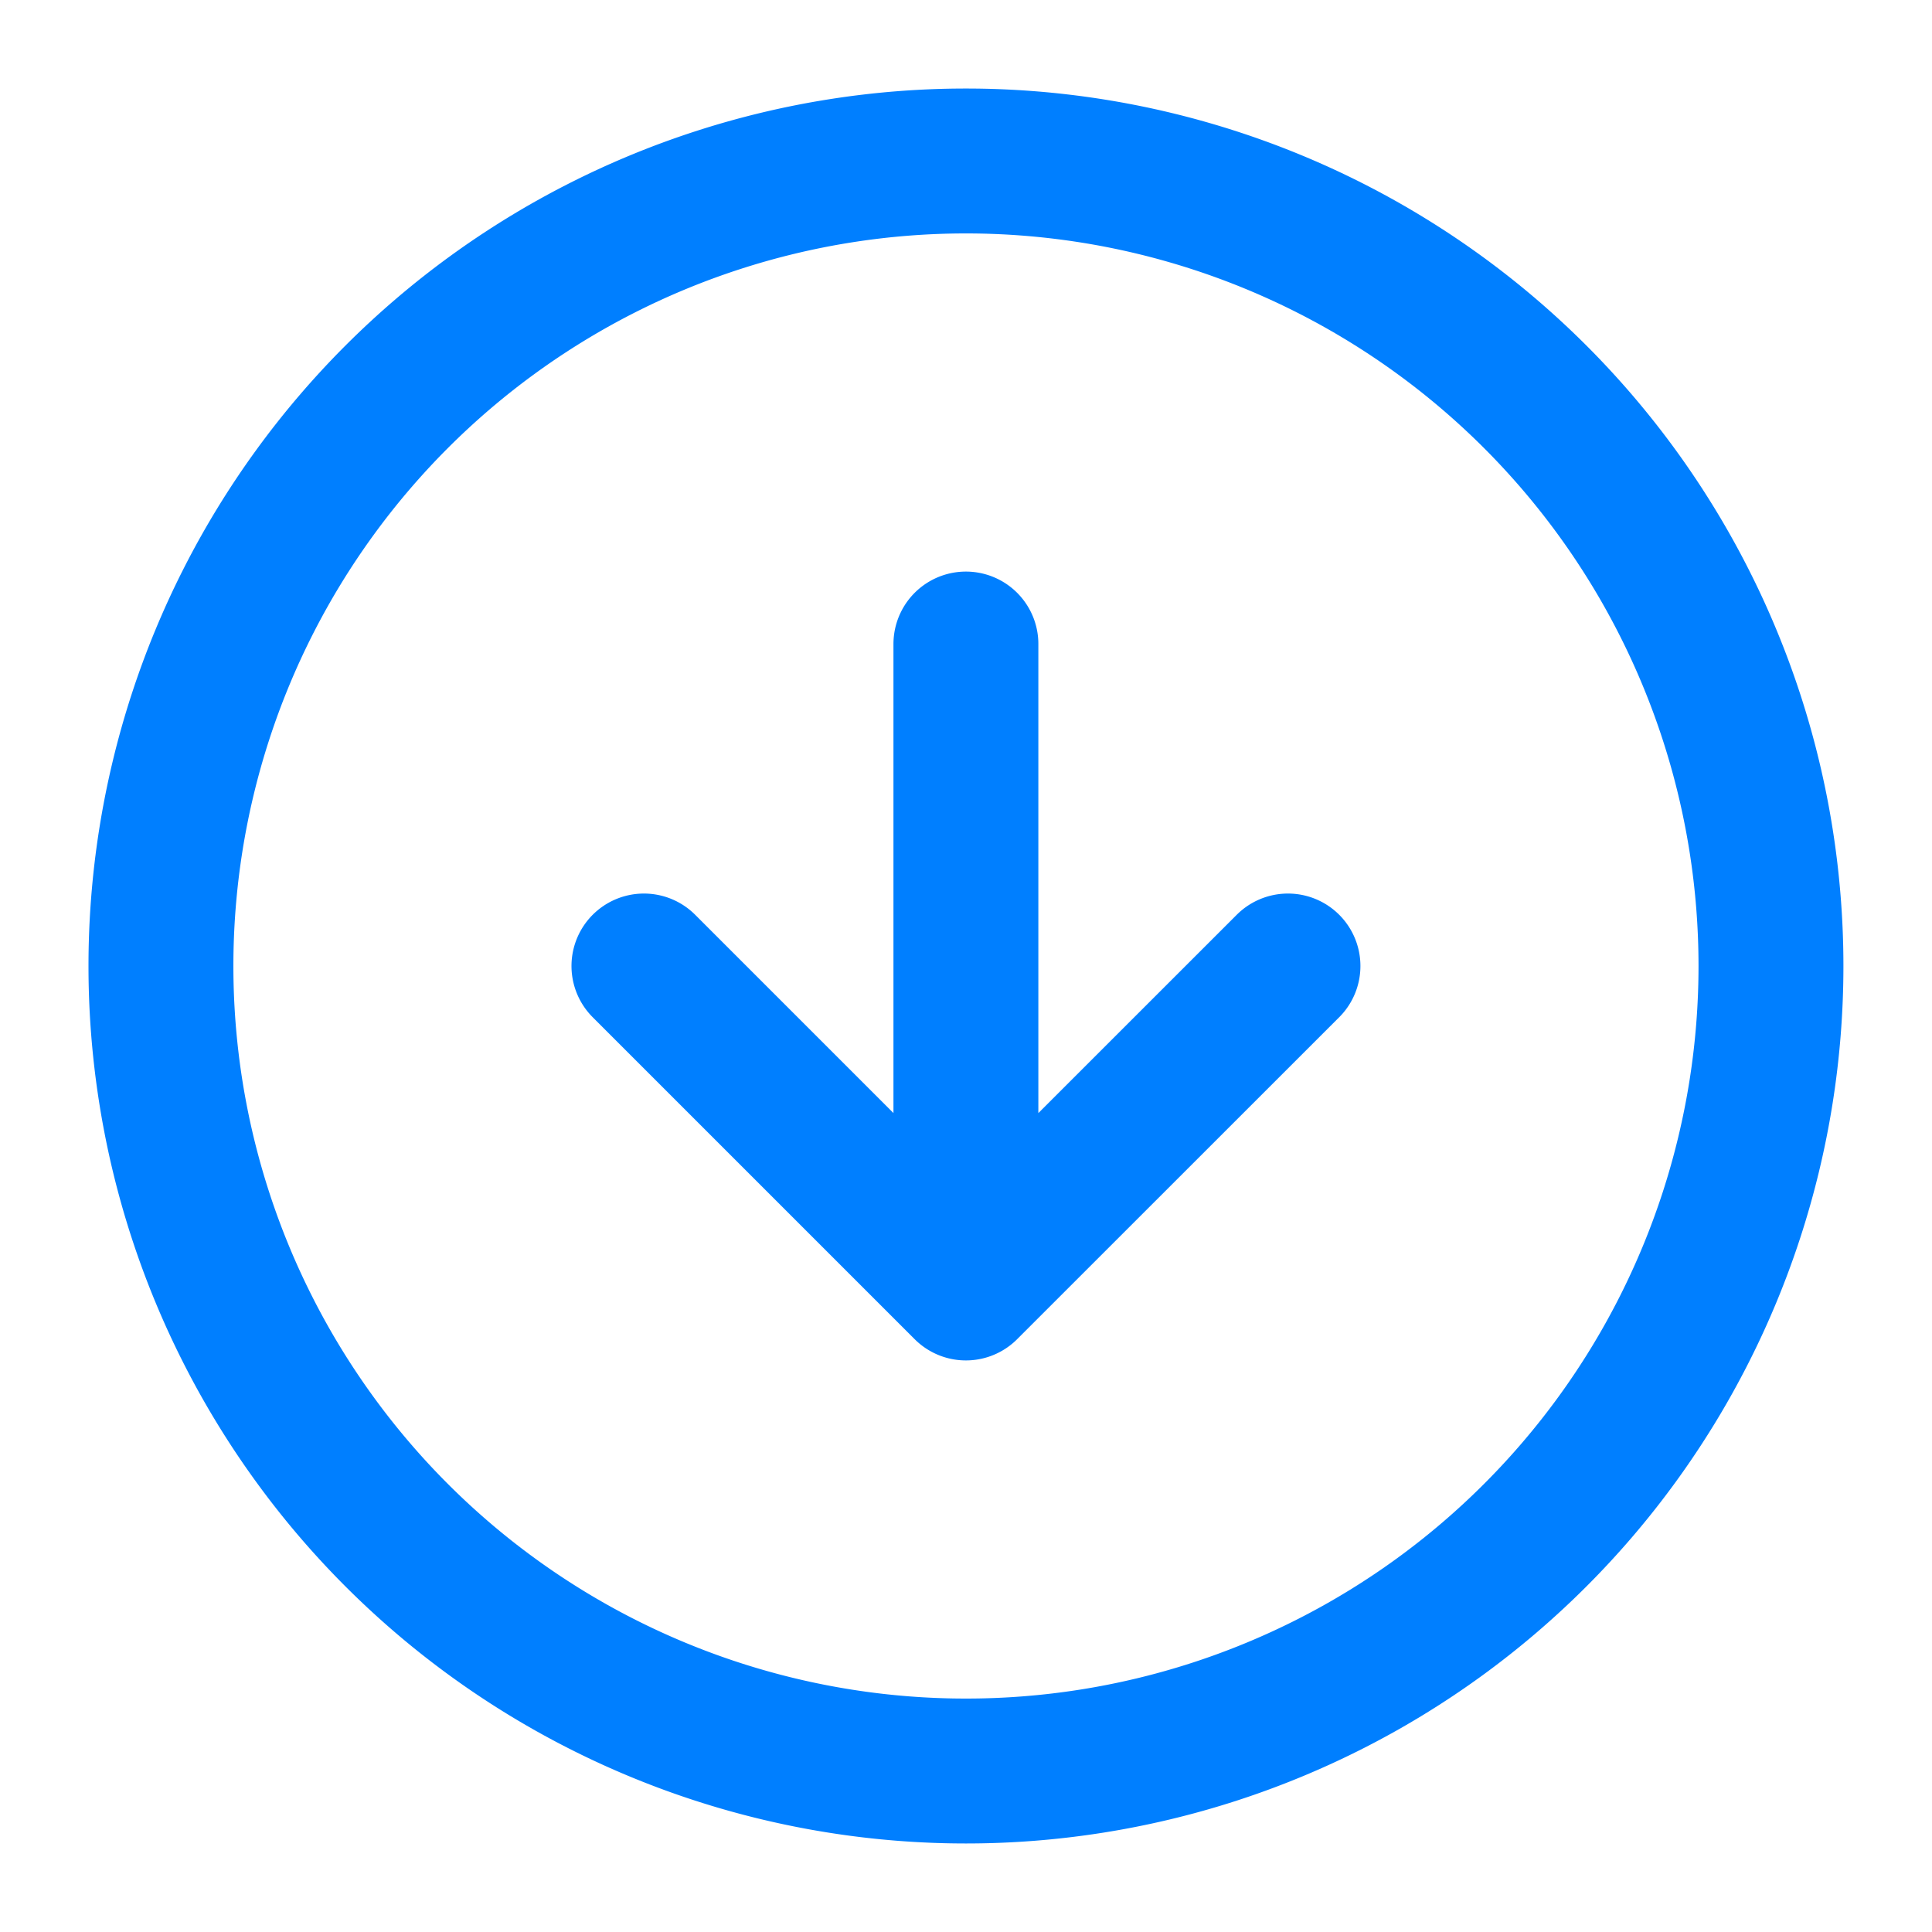 <svg width="20" height="20" fill="none" xmlns="http://www.w3.org/2000/svg"><path d="M6.666 10l3.333 3.333m0 0L13.333 10m-3.334 3.333V6.667M18.333 10a8.333 8.333 0 11-16.667 0 8.333 8.333 0 0116.667 0z" stroke="#007FFF" stroke-width="1.5" stroke-linecap="round" stroke-linejoin="round"/></svg>